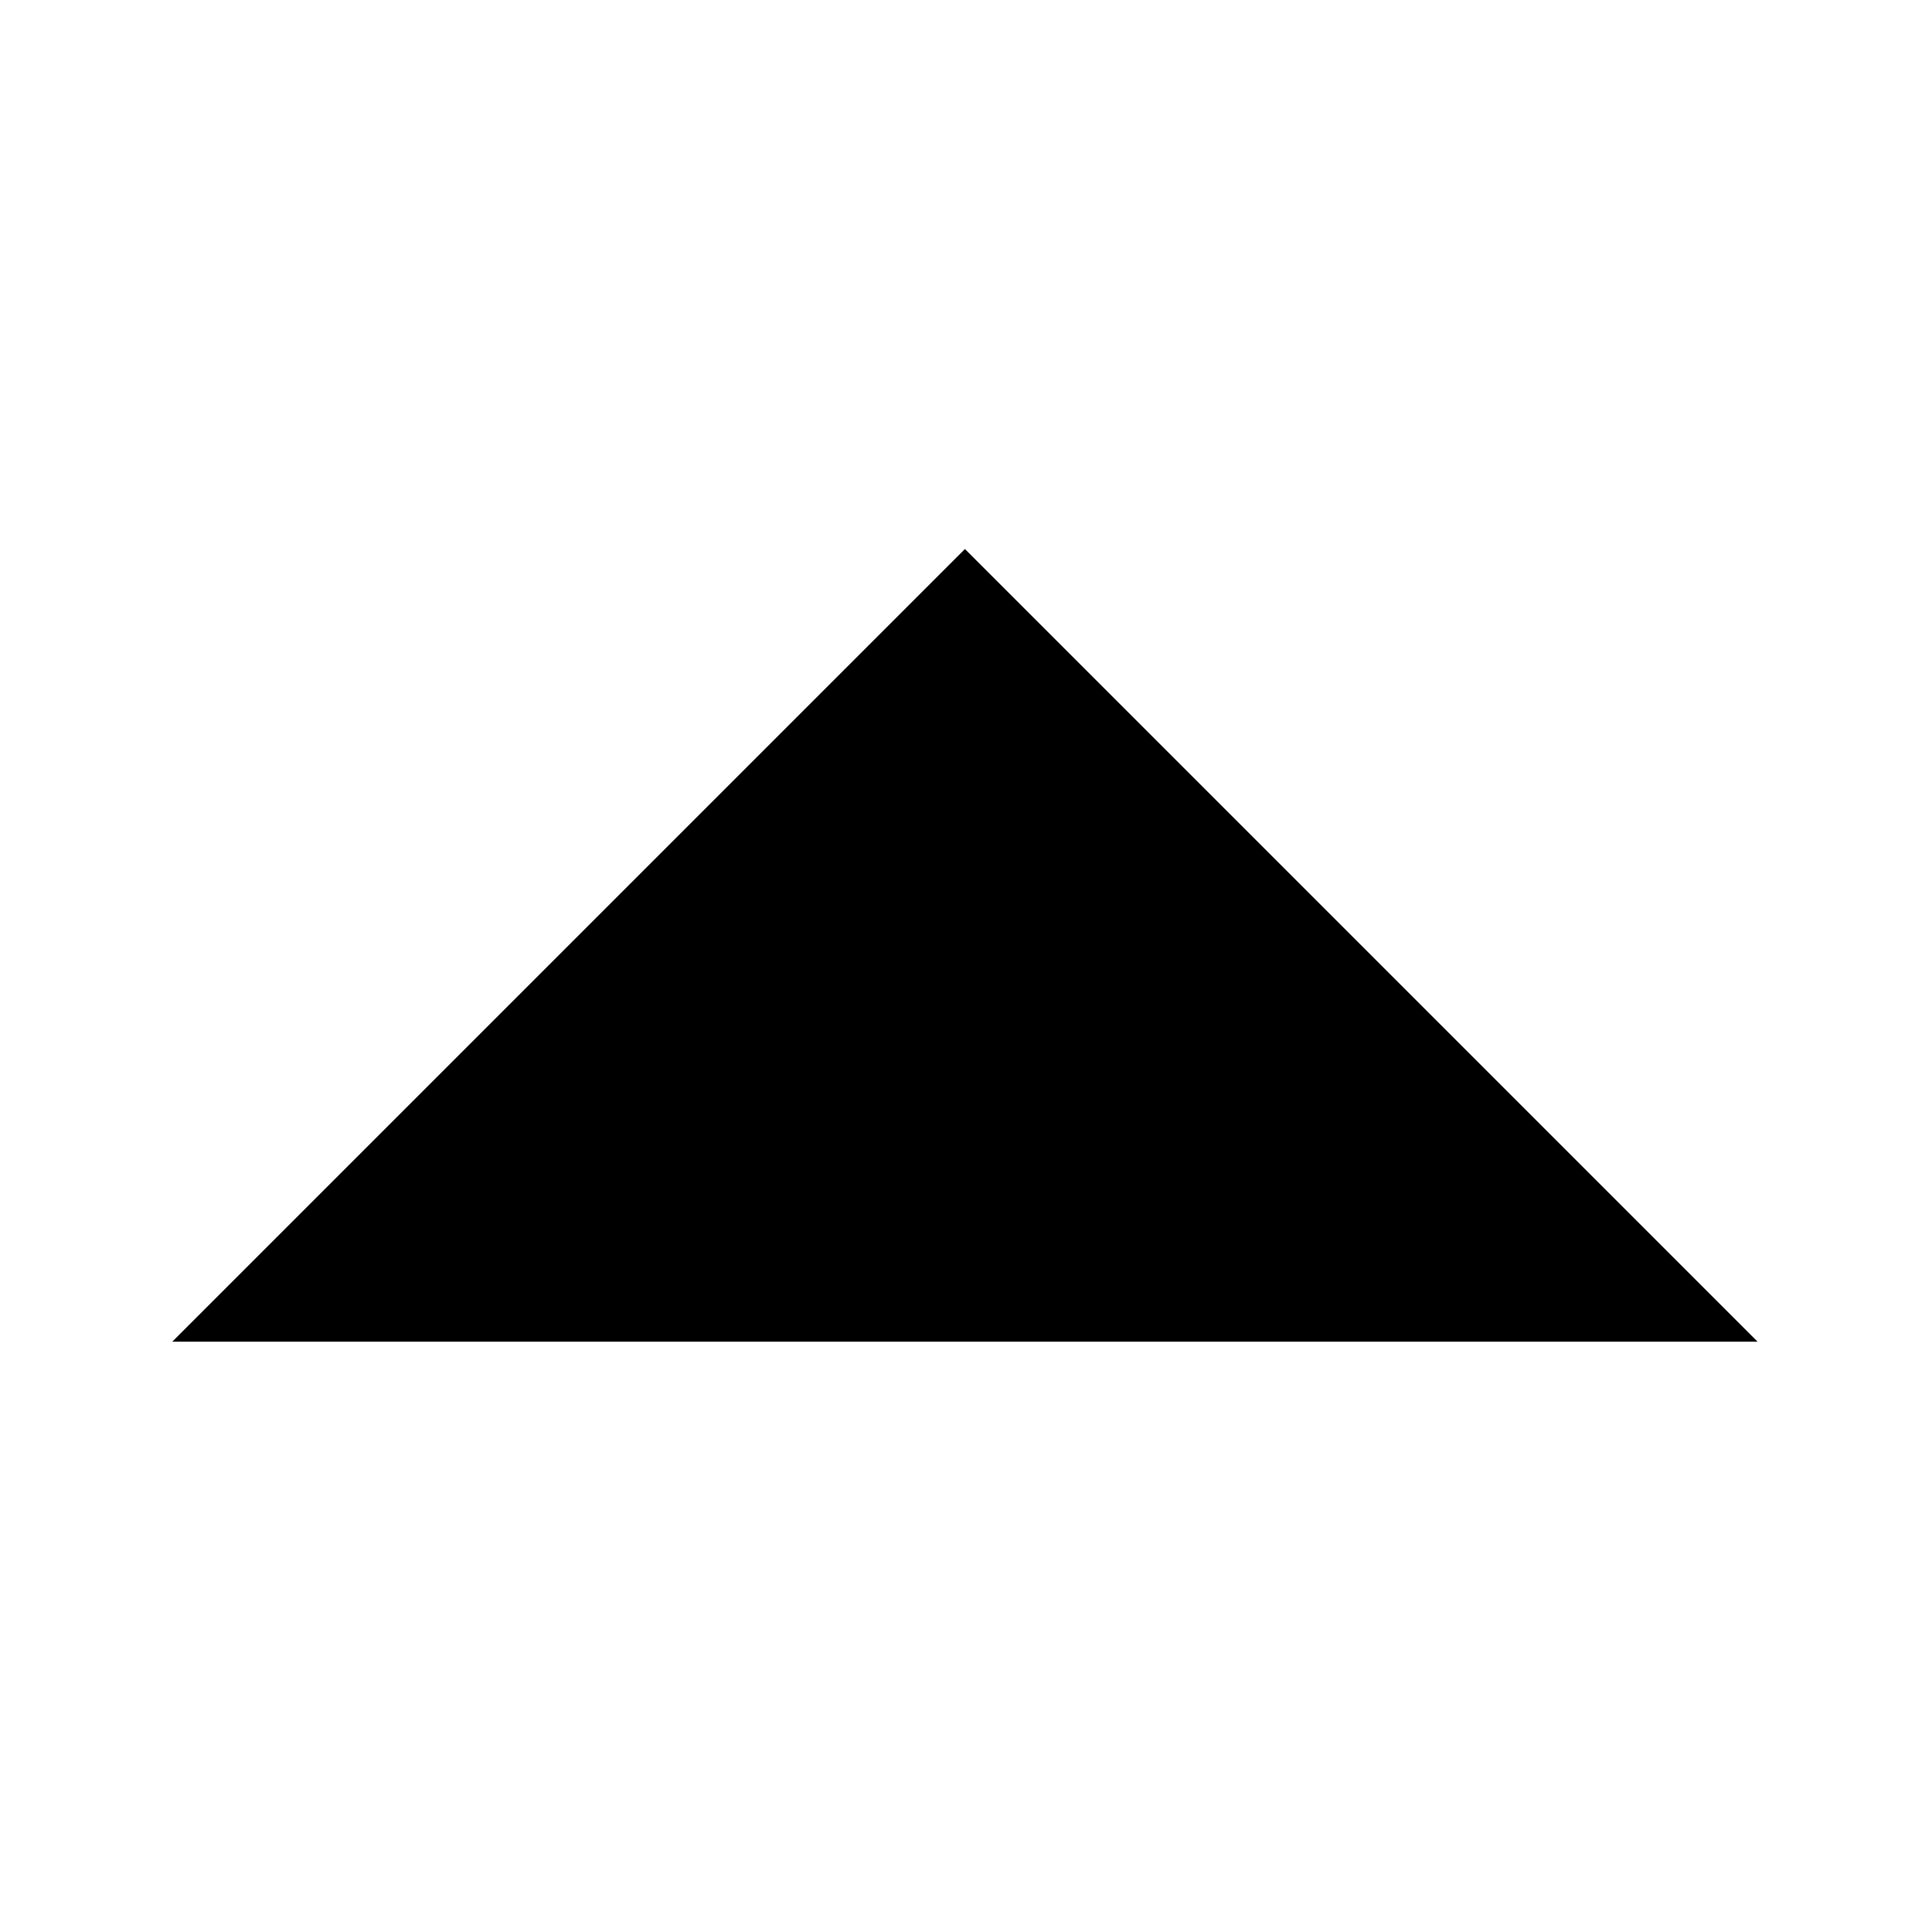 <?xml version="1.0"?>
<svg xmlns="http://www.w3.org/2000/svg" viewBox="0 0 36 36" fill="none">
  <path d="M17.98 10.23L3.21 25H32.75L17.98 10.23Z" fill="currentColor"/>
</svg>
<!-- steamcommunity.com/public/javascript/applications/community/main.js -->
